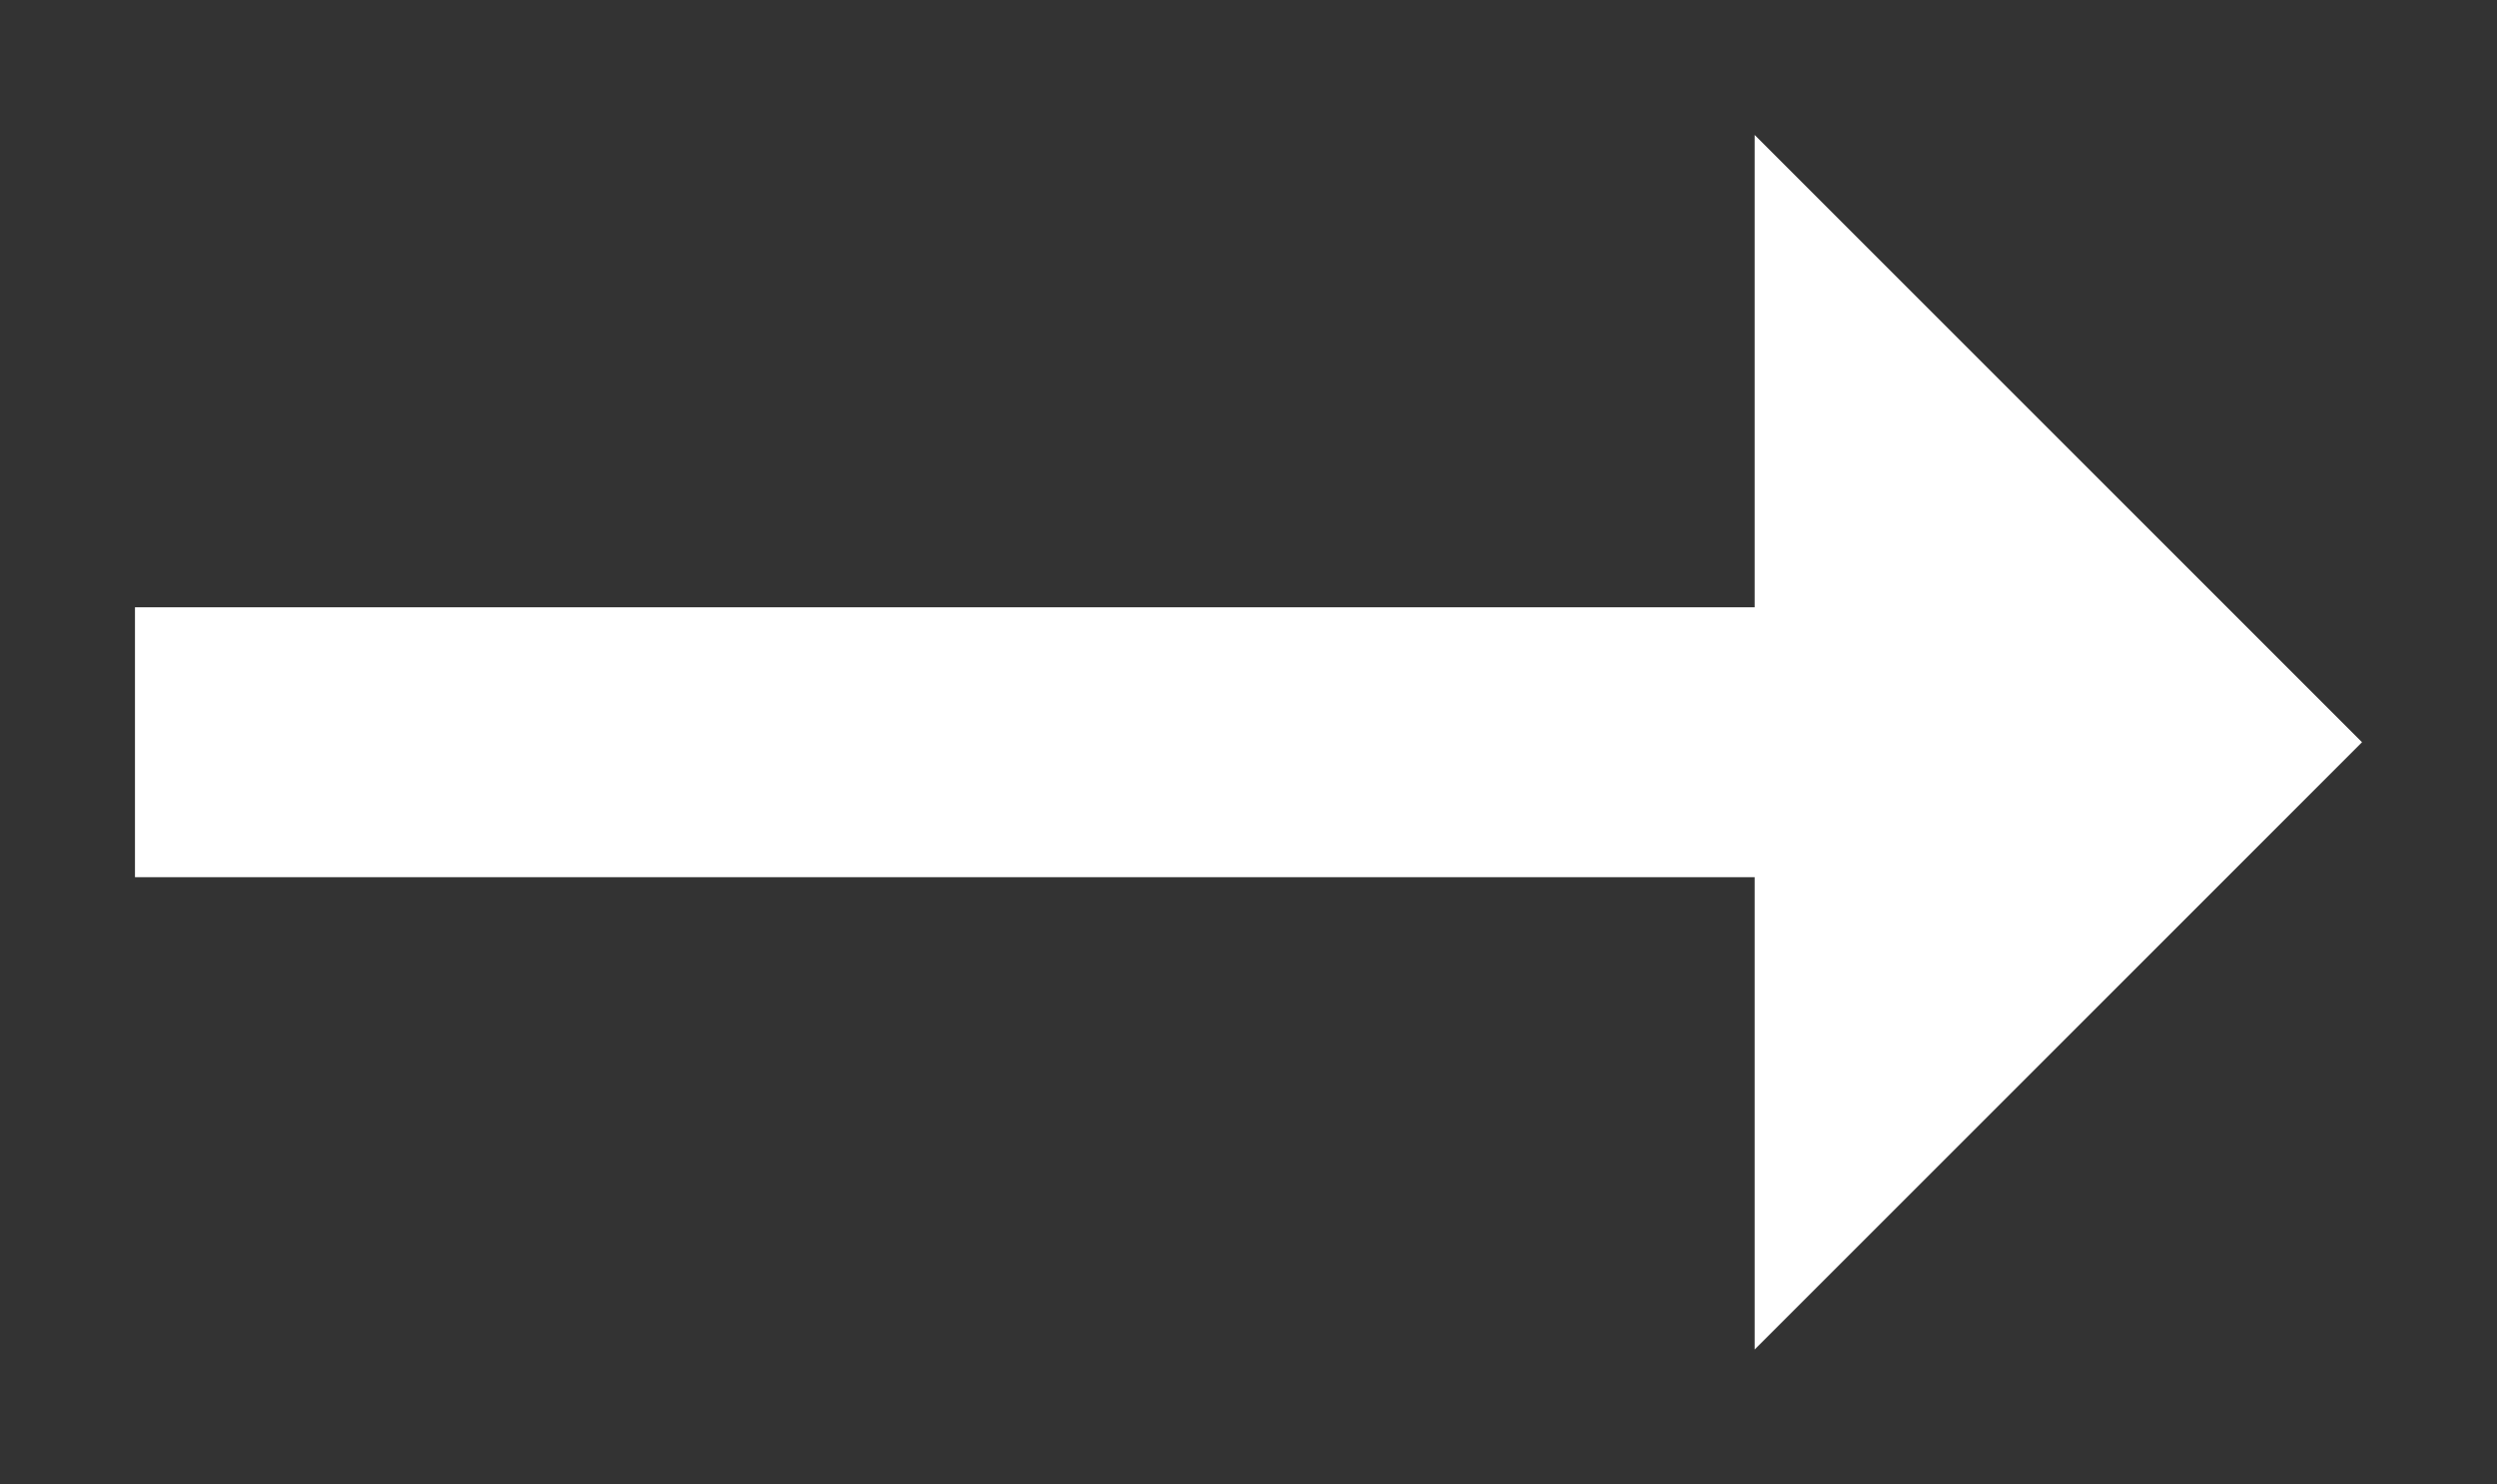 <?xml version="1.0" encoding="utf-8"?>
<!-- Generator: Adobe Illustrator 15.0.0, SVG Export Plug-In . SVG Version: 6.00 Build 0)  -->
<!DOCTYPE svg PUBLIC "-//W3C//DTD SVG 1.1//EN" "http://www.w3.org/Graphics/SVG/1.1/DTD/svg11.dtd">
<svg version="1.1" id="Layer_1" xmlns="http://www.w3.org/2000/svg" xmlns:xlink="http://www.w3.org/1999/xlink" x="0px" y="0px"
	 width="37px" height="22px" viewBox="-14.375 -4.208 37 22" enable-background="new -14.375 -4.208 37 22" xml:space="preserve">
<rect x="-14.375" y="-4.208" width="37" height="22" fill="#333333" stroke="none"/>
<g>
	<rect x="-12.375" y="4.792" fill="#FFFFFF" width="27" height="4"/>
	<polygon fill="#FFFFFF" points="11.625,15.792 20.625,6.792 11.625,-2.208 	"/>
</g>
</svg>
